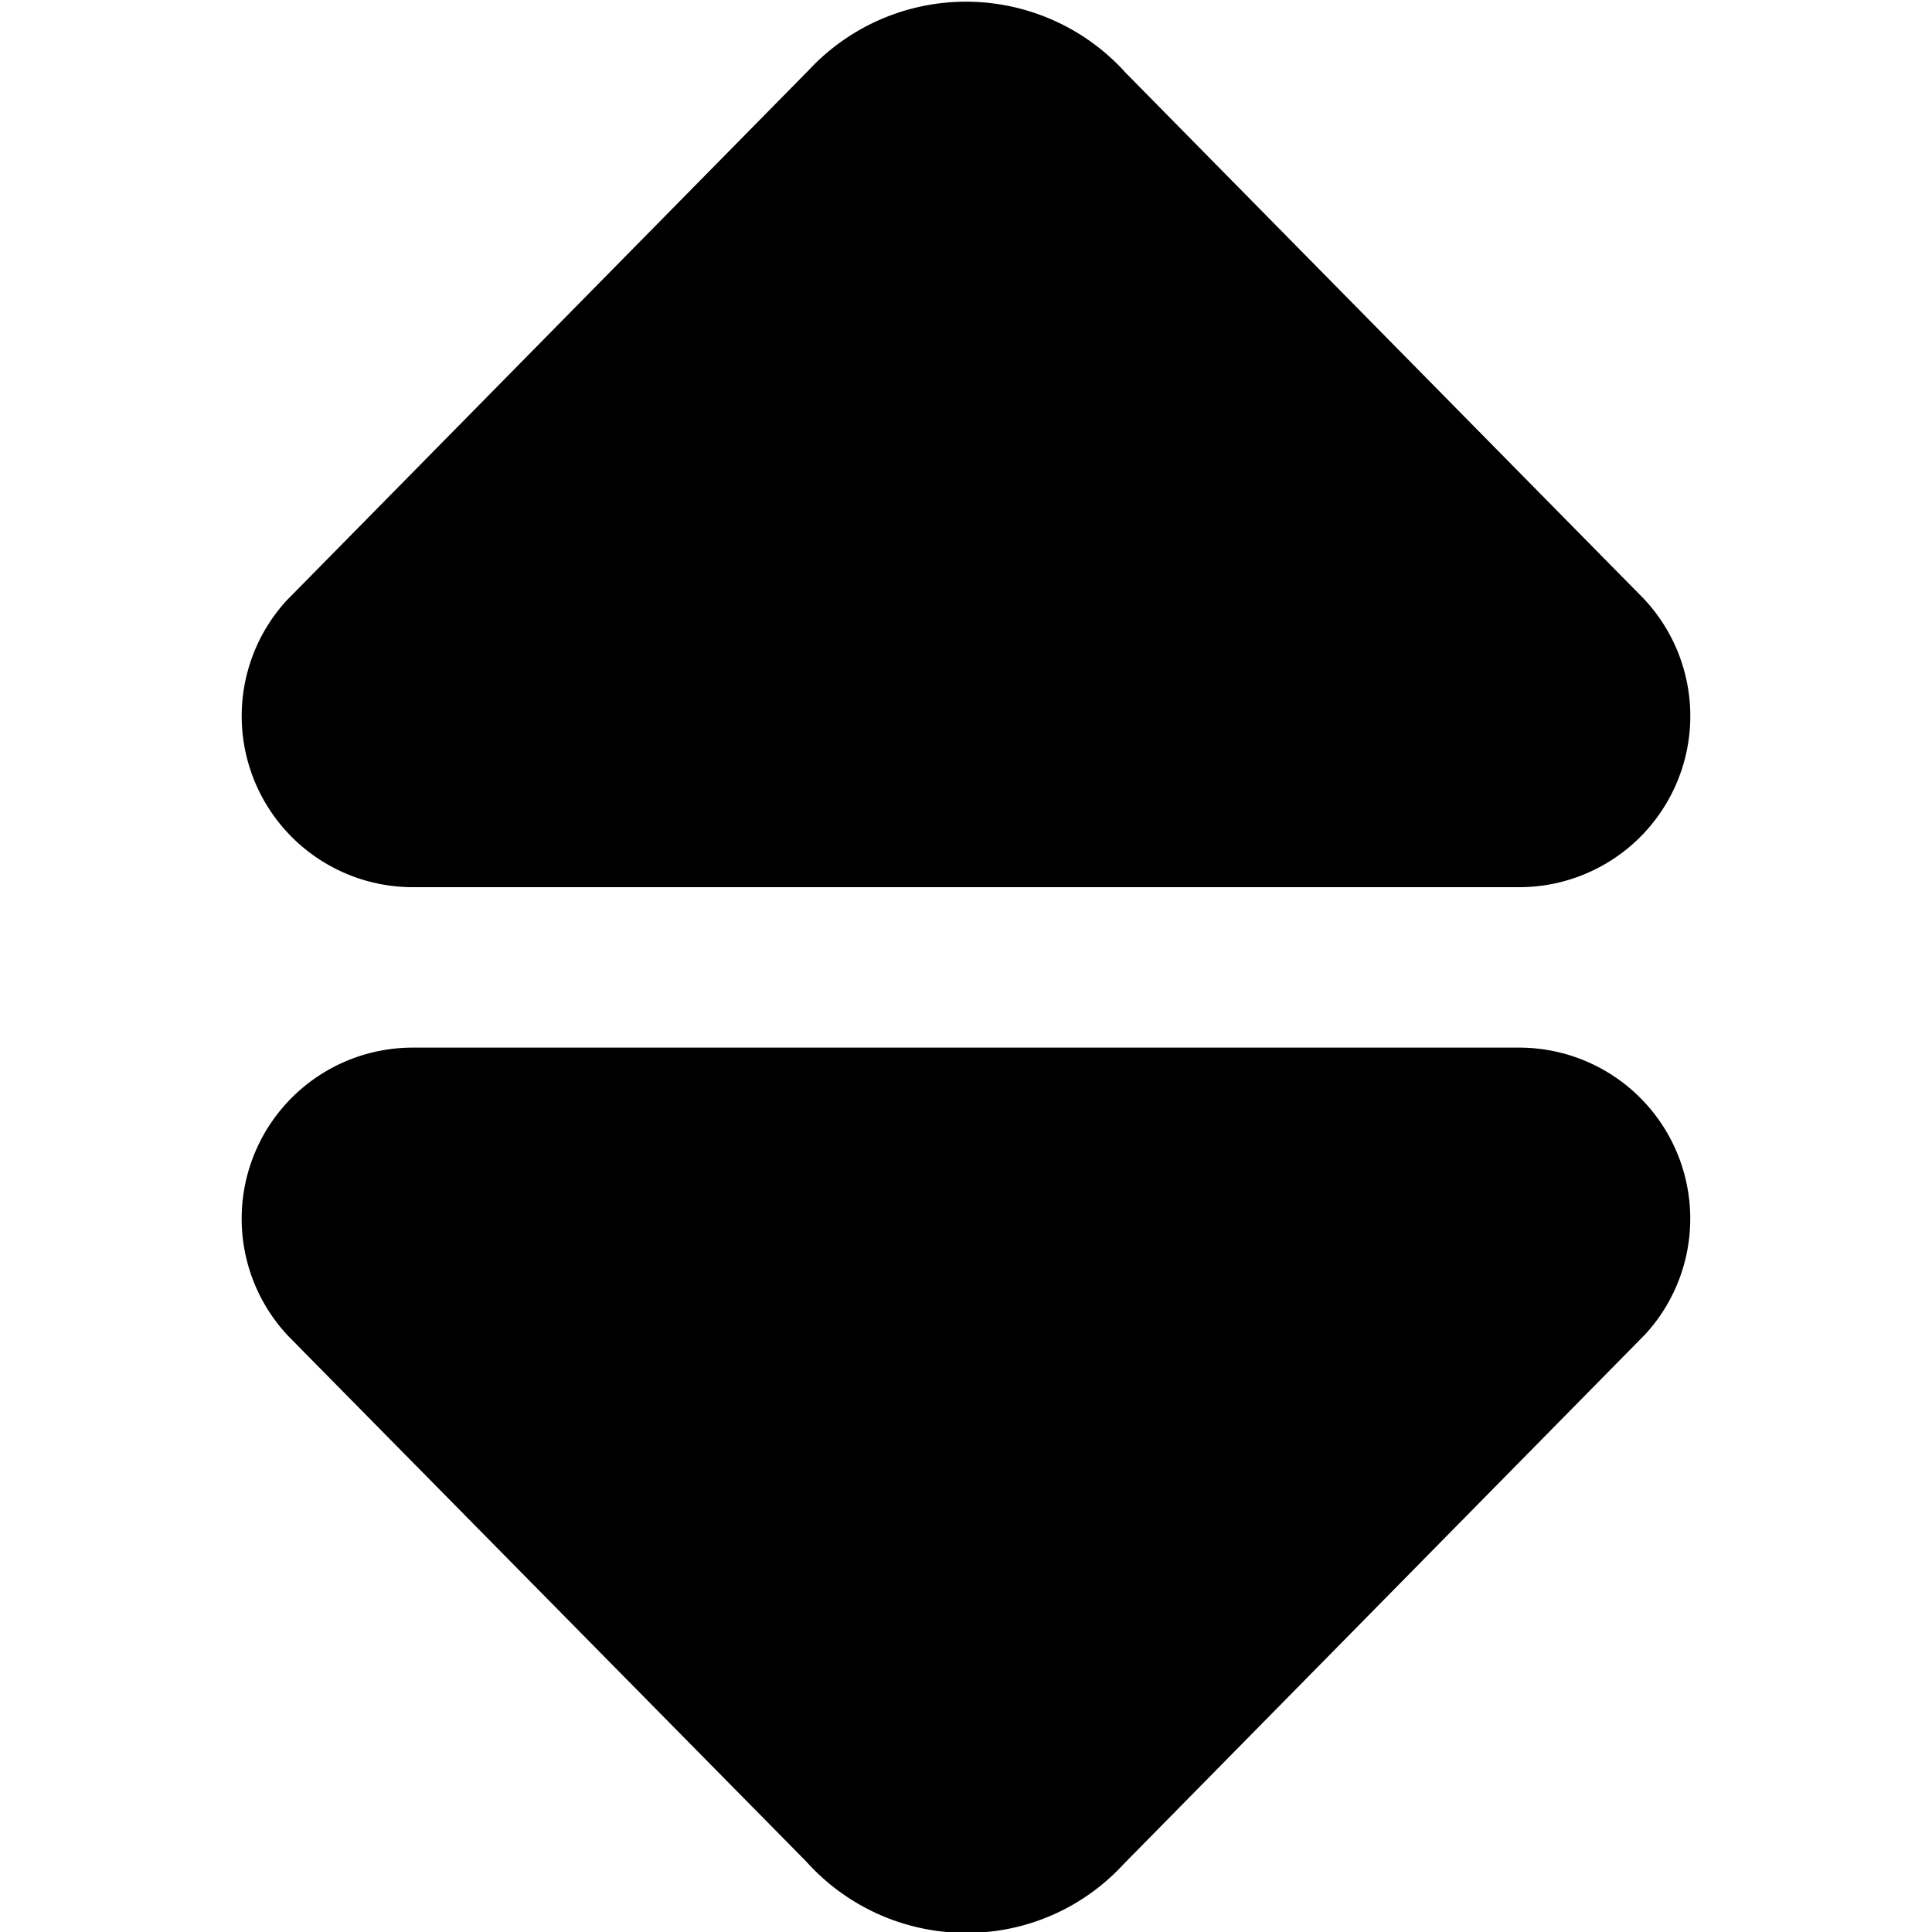 <svg id="arrow-circle-down" viewBox="0 0 24 24" width="15" height="15">
    <path d="M18.873,11.021H5.127a2.126,2.126,0,0,1-1.568-3.56L10.046.872a2.669,2.669,0,0,1,3.939.034l6.431,6.528a2.126,2.126,0,0,1-1.543,3.587ZM12,24.011a2.667,2.667,0,0,1-1.985-.887L3.584,16.6a2.125,2.125,0,0,1,1.543-3.586H18.873a2.125,2.125,0,0,1,1.568,3.558l-6.487,6.589A2.641,2.641,0,0,1,12,24.011Z"/>
</svg>

